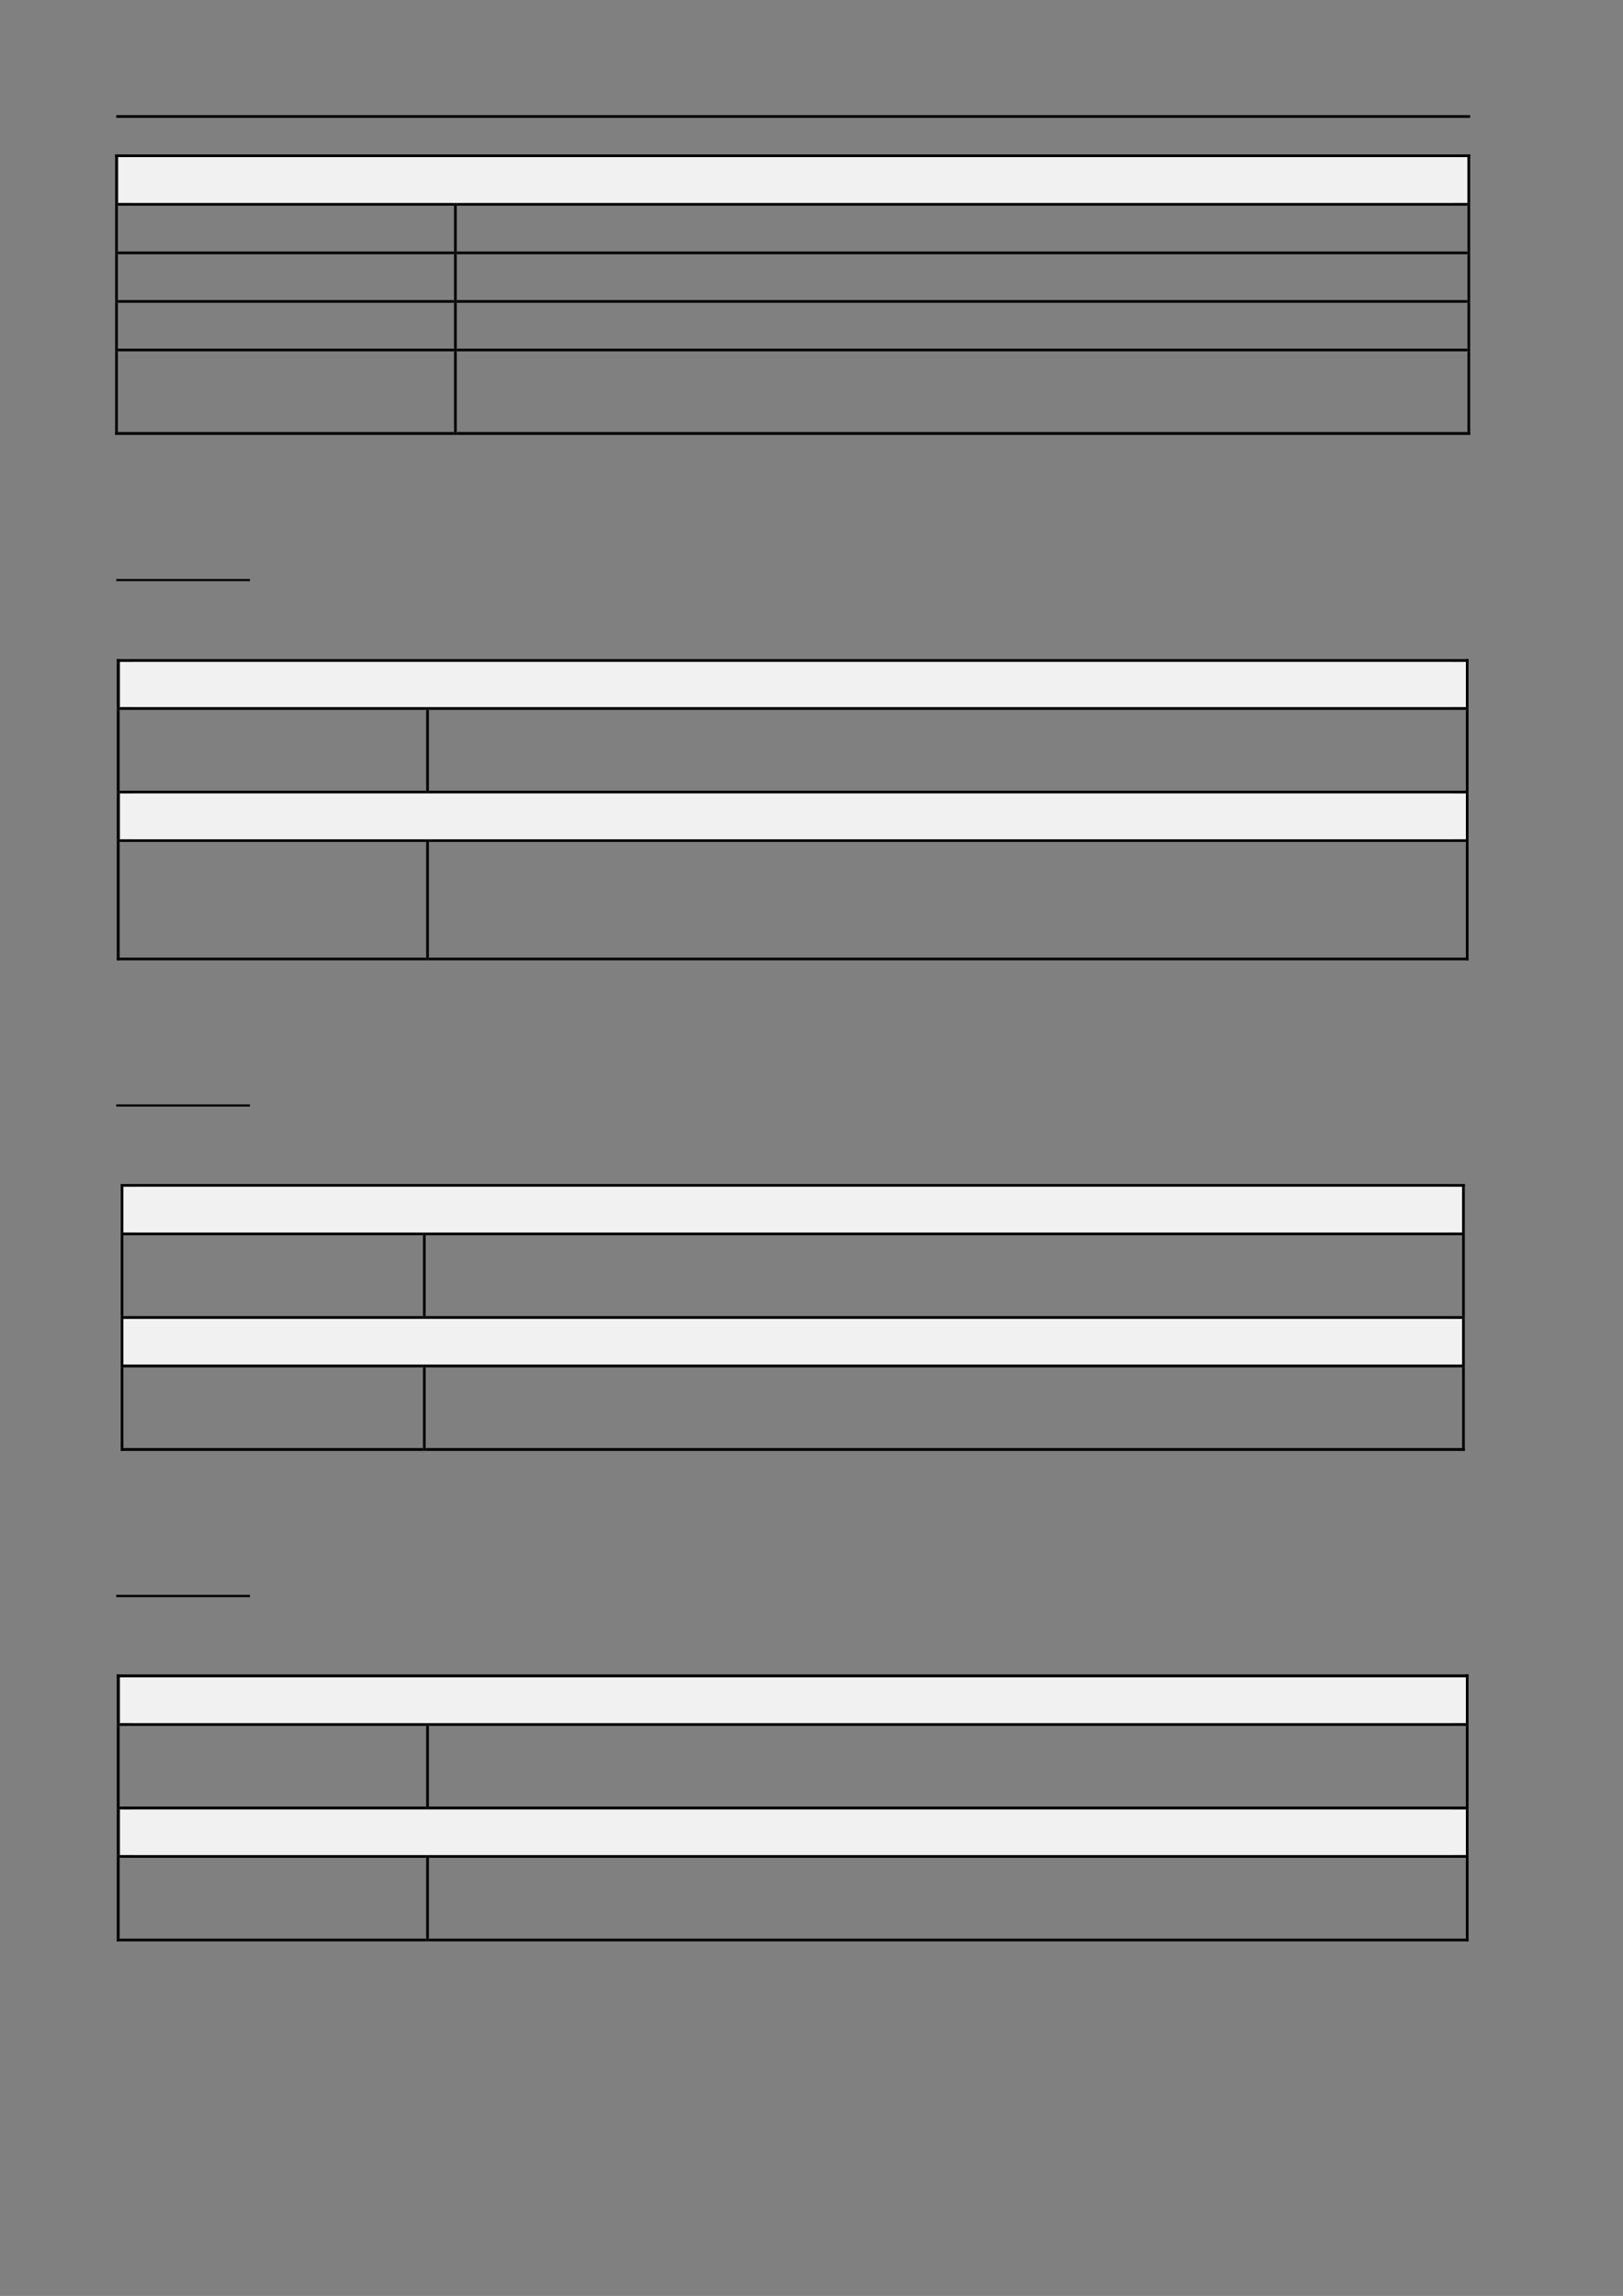 <?xml version="1.0" encoding="UTF-8" standalone="no"?>
<!DOCTYPE svg PUBLIC "-//W3C//DTD SVG 1.1//EN"
"http://www.w3.org/Graphics/SVG/1.1/DTD/svg11.dtd">
<svg viewBox="0 0 909 1286" version="1.1" xmlns="http://www.w3.org/2000/svg" xmlns:xlink="http://www.w3.org/1999/xlink">
<rect x="0" y="0" width="909" height="1286" fill="#808080" stroke="none"/>
<defs>
<style type="text/css"><![CDATA[
.g0_26{
}
.g1_26{
fill: #F1F1F1;
}
]]></style>
</defs>
<path fill-rule="evenodd" d="M65.1,66H823.4V64.5H65.1V66Z" class="g0_26"/>
<path fill-rule="evenodd" d="M66.3,113.7H821.9V88H66.3v25.7Z" class="g1_26"/>
<path fill-rule="evenodd" d="M73.7,113.7H814.6V88H73.7v25.7Z" class="g1_26"/>
<path fill-rule="evenodd" d="M64.5,88H66V86.5H64.5V88Z" class="g0_26"/>
<path fill-rule="evenodd" d="M64.5,88H66V86.5H64.5V88Z" class="g0_26"/>
<path fill-rule="evenodd" d="M66,88H821.9V86.5H66V88Z" class="g0_26"/>
<path fill-rule="evenodd" d="M821.9,88h1.5V86.5h-1.5V88Z" class="g0_26"/>
<path fill-rule="evenodd" d="M821.9,88h1.5V86.5h-1.5V88Z" class="g0_26"/>
<path fill-rule="evenodd" d="M64.5,113.7H66V88H64.5v25.7Z" class="g0_26"/>
<path fill-rule="evenodd" d="M821.9,113.7h1.5V88h-1.5v25.7Z" class="g0_26"/>
<path fill-rule="evenodd" d="M64.5,115.2H66v-1.5H64.5v1.5Z" class="g0_26"/>
<path fill-rule="evenodd" d="M66,115.2H254.3v-1.5H66v1.5Z" class="g0_26"/>
<path fill-rule="evenodd" d="M254.3,115.2h1.5v-1.5h-1.5v1.5Z" class="g0_26"/>
<path fill-rule="evenodd" d="M255.8,115.2H821.9v-1.5H255.8v1.5Z" class="g0_26"/>
<path fill-rule="evenodd" d="M821.9,115.2h1.5v-1.5h-1.5v1.5Z" class="g0_26"/>
<path fill-rule="evenodd" d="M64.5,140.9H66V115.2H64.5v25.7Z" class="g0_26"/>
<path fill-rule="evenodd" d="M254.3,140.9h1.5V115.2h-1.5v25.7Z" class="g0_26"/>
<path fill-rule="evenodd" d="M821.9,140.9h1.5V115.2h-1.5v25.7Z" class="g0_26"/>
<path fill-rule="evenodd" d="M64.5,142.4H66v-1.5H64.5v1.5Z" class="g0_26"/>
<path fill-rule="evenodd" d="M66,142.4H254.3v-1.5H66v1.5Z" class="g0_26"/>
<path fill-rule="evenodd" d="M254.3,142.4h1.5v-1.5h-1.5v1.5Z" class="g0_26"/>
<path fill-rule="evenodd" d="M255.8,142.4H821.9v-1.5H255.8v1.5Z" class="g0_26"/>
<path fill-rule="evenodd" d="M821.9,142.4h1.5v-1.5h-1.5v1.5Z" class="g0_26"/>
<path fill-rule="evenodd" d="M64.5,168.1H66V142.4H64.5v25.7Z" class="g0_26"/>
<path fill-rule="evenodd" d="M254.3,168.1h1.5V142.4h-1.5v25.7Z" class="g0_26"/>
<path fill-rule="evenodd" d="M821.9,168.1h1.5V142.4h-1.5v25.7Z" class="g0_26"/>
<path fill-rule="evenodd" d="M64.5,169.6H66v-1.5H64.5v1.5Z" class="g0_26"/>
<path fill-rule="evenodd" d="M66,169.6H254.3v-1.5H66v1.5Z" class="g0_26"/>
<path fill-rule="evenodd" d="M254.3,169.6h1.5v-1.5h-1.5v1.5Z" class="g0_26"/>
<path fill-rule="evenodd" d="M255.8,169.6H821.9v-1.5H255.8v1.5Z" class="g0_26"/>
<path fill-rule="evenodd" d="M821.9,169.6h1.5v-1.5h-1.5v1.5Z" class="g0_26"/>
<path fill-rule="evenodd" d="M64.5,195.3H66V169.6H64.5v25.7Z" class="g0_26"/>
<path fill-rule="evenodd" d="M254.3,195.3h1.5V169.6h-1.5v25.7Z" class="g0_26"/>
<path fill-rule="evenodd" d="M821.9,195.3h1.5V169.6h-1.5v25.7Z" class="g0_26"/>
<path fill-rule="evenodd" d="M64.5,196.8H66v-1.5H64.5v1.5Z" class="g0_26"/>
<path fill-rule="evenodd" d="M66,196.8H254.3v-1.5H66v1.5Z" class="g0_26"/>
<path fill-rule="evenodd" d="M254.3,196.8h1.5v-1.5h-1.5v1.5Z" class="g0_26"/>
<path fill-rule="evenodd" d="M255.8,196.8H821.9v-1.5H255.8v1.5Z" class="g0_26"/>
<path fill-rule="evenodd" d="M821.9,196.8h1.5v-1.5h-1.5v1.5Z" class="g0_26"/>
<path fill-rule="evenodd" d="M64.5,242H66V196.8H64.5V242Z" class="g0_26"/>
<path fill-rule="evenodd" d="M64.5,243.6H66V242H64.5v1.6Z" class="g0_26"/>
<path fill-rule="evenodd" d="M64.5,243.6H66V242H64.5v1.6Z" class="g0_26"/>
<path fill-rule="evenodd" d="M66,243.6H254.3V242H66v1.6Z" class="g0_26"/>
<path fill-rule="evenodd" d="M254.3,242h1.5V196.8h-1.5V242Z" class="g0_26"/>
<path fill-rule="evenodd" d="M254.3,243.6h1.5V242h-1.5v1.6Z" class="g0_26"/>
<path fill-rule="evenodd" d="M255.8,243.6H821.9V242H255.8v1.6Z" class="g0_26"/>
<path fill-rule="evenodd" d="M821.9,242h1.5V196.8h-1.5V242Z" class="g0_26"/>
<path fill-rule="evenodd" d="M821.9,243.6h1.5V242h-1.5v1.6Z" class="g0_26"/>
<path fill-rule="evenodd" d="M821.9,243.6h1.5V242h-1.5v1.6Z" class="g0_26"/>
<path fill-rule="evenodd" d="M65.1,325.5H140v-1.2H65.1v1.2Z" class="g0_26"/>
<path fill-rule="evenodd" d="M67.3,396.1H821V370.7H67.3v25.4Z" class="g1_26"/>
<path fill-rule="evenodd" d="M74.6,396.1H813.7V370.7H74.6v25.4Z" class="g1_26"/>
<path fill-rule="evenodd" d="M65.4,370.7H67v-1.5H65.4v1.5Z" class="g0_26"/>
<path fill-rule="evenodd" d="M65.4,370.7H67v-1.5H65.4v1.5Z" class="g0_26"/>
<path fill-rule="evenodd" d="M67,370.7H821v-1.5H67v1.5Z" class="g0_26"/>
<path fill-rule="evenodd" d="M821,370.7h1.5v-1.5H821v1.5Z" class="g0_26"/>
<path fill-rule="evenodd" d="M821,370.7h1.5v-1.5H821v1.5Z" class="g0_26"/>
<path fill-rule="evenodd" d="M65.4,396.1H67V370.7H65.4v25.4Z" class="g0_26"/>
<path fill-rule="evenodd" d="M821,396.1h1.5V370.7H821v25.4Z" class="g0_26"/>
<path fill-rule="evenodd" d="M65.4,397.6H67v-1.5H65.4v1.5Z" class="g0_26"/>
<path fill-rule="evenodd" d="M67,397.6H238.7v-1.5H67v1.5Z" class="g0_26"/>
<path fill-rule="evenodd" d="M238.7,397.6h1.5v-1.5h-1.5v1.5Z" class="g0_26"/>
<path fill-rule="evenodd" d="M240.2,397.6H821v-1.5H240.2v1.5Z" class="g0_26"/>
<path fill-rule="evenodd" d="M821,397.6h1.5v-1.5H821v1.5Z" class="g0_26"/>
<path fill-rule="evenodd" d="M65.4,442.9H67V397.6H65.4v45.3Z" class="g0_26"/>
<path fill-rule="evenodd" d="M238.7,442.9h1.5V397.6h-1.5v45.3Z" class="g0_26"/>
<path fill-rule="evenodd" d="M821,442.9h1.5V397.6H821v45.3Z" class="g0_26"/>
<path fill-rule="evenodd" d="M67.3,470.1H821V444.4H67.3v25.7Z" class="g1_26"/>
<path fill-rule="evenodd" d="M74.6,470.1H813.7V444.4H74.6v25.7Z" class="g1_26"/>
<path fill-rule="evenodd" d="M65.4,444.4H67v-1.5H65.4v1.5Z" class="g0_26"/>
<path fill-rule="evenodd" d="M67,444.4H238.7v-1.5H67v1.5Z" class="g0_26"/>
<path fill-rule="evenodd" d="M238.7,444.4h1.5v-1.5h-1.5v1.5Z" class="g0_26"/>
<path fill-rule="evenodd" d="M240.2,444.4H821v-1.5H240.2v1.5Z" class="g0_26"/>
<path fill-rule="evenodd" d="M821,444.4h1.5v-1.5H821v1.5Z" class="g0_26"/>
<path fill-rule="evenodd" d="M65.4,470.1H67V444.4H65.4v25.7Z" class="g0_26"/>
<path fill-rule="evenodd" d="M821,470.1h1.5V444.4H821v25.7Z" class="g0_26"/>
<path fill-rule="evenodd" d="M65.4,471.6H67v-1.5H65.4v1.5Z" class="g0_26"/>
<path fill-rule="evenodd" d="M67,471.6H238.7v-1.5H67v1.5Z" class="g0_26"/>
<path fill-rule="evenodd" d="M238.7,471.6h1.5v-1.5h-1.5v1.5Z" class="g0_26"/>
<path fill-rule="evenodd" d="M240.2,471.6H821v-1.5H240.2v1.5Z" class="g0_26"/>
<path fill-rule="evenodd" d="M821,471.6h1.5v-1.5H821v1.5Z" class="g0_26"/>
<path fill-rule="evenodd" d="M65.4,536.4H67V471.6H65.4v64.8Z" class="g0_26"/>
<path fill-rule="evenodd" d="M65.4,537.9H67v-1.5H65.4v1.5Z" class="g0_26"/>
<path fill-rule="evenodd" d="M65.4,537.9H67v-1.5H65.4v1.5Z" class="g0_26"/>
<path fill-rule="evenodd" d="M67,537.9H238.7v-1.5H67v1.5Z" class="g0_26"/>
<path fill-rule="evenodd" d="M238.7,536.4h1.5V471.6h-1.5v64.8Z" class="g0_26"/>
<path fill-rule="evenodd" d="M238.7,537.9h1.5v-1.5h-1.5v1.5Z" class="g0_26"/>
<path fill-rule="evenodd" d="M240.2,537.9H821v-1.5H240.2v1.5Z" class="g0_26"/>
<path fill-rule="evenodd" d="M821,536.4h1.5V471.6H821v64.8Z" class="g0_26"/>
<path fill-rule="evenodd" d="M821,537.9h1.5v-1.5H821v1.5Z" class="g0_26"/>
<path fill-rule="evenodd" d="M821,537.9h1.5v-1.5H821v1.5Z" class="g0_26"/>
<path fill-rule="evenodd" d="M65.1,619.8H140v-1.2H65.1v1.2Z" class="g0_26"/>
<path fill-rule="evenodd" d="M69.1,690.4H818.9V664.7H69.1v25.7Z" class="g1_26"/>
<path fill-rule="evenodd" d="M76.7,690.4H811.5V664.7H76.7v25.7Z" class="g1_26"/>
<path fill-rule="evenodd" d="M67.6,664.7h1.5v-1.5H67.6v1.5Z" class="g0_26"/>
<path fill-rule="evenodd" d="M67.6,664.7h1.5v-1.5H67.6v1.5Z" class="g0_26"/>
<path fill-rule="evenodd" d="M69.1,664.7H818.9v-1.5H69.1v1.5Z" class="g0_26"/>
<path fill-rule="evenodd" d="M818.9,664.7h1.5v-1.5h-1.5v1.5Z" class="g0_26"/>
<path fill-rule="evenodd" d="M818.9,664.7h1.5v-1.5h-1.5v1.5Z" class="g0_26"/>
<path fill-rule="evenodd" d="M67.6,690.4h1.5V664.7H67.6v25.7Z" class="g0_26"/>
<path fill-rule="evenodd" d="M818.9,690.4h1.5V664.7h-1.5v25.7Z" class="g0_26"/>
<path fill-rule="evenodd" d="M67.6,691.9h1.5v-1.5H67.6v1.5Z" class="g0_26"/>
<path fill-rule="evenodd" d="M69.1,691.9H236.9v-1.5H69.1v1.5Z" class="g0_26"/>
<path fill-rule="evenodd" d="M236.9,691.9h1.5v-1.5h-1.5v1.5Z" class="g0_26"/>
<path fill-rule="evenodd" d="M238.4,691.9H818.9v-1.5H238.4v1.5Z" class="g0_26"/>
<path fill-rule="evenodd" d="M818.9,691.9h1.5v-1.5h-1.5v1.5Z" class="g0_26"/>
<path fill-rule="evenodd" d="M67.6,737.2h1.5V691.9H67.6v45.3Z" class="g0_26"/>
<path fill-rule="evenodd" d="M236.9,737.2h1.5V691.9h-1.5v45.3Z" class="g0_26"/>
<path fill-rule="evenodd" d="M818.9,737.2h1.5V691.9h-1.5v45.3Z" class="g0_26"/>
<path fill-rule="evenodd" d="M69.1,764.3H818.9V738.7H69.1v25.6Z" class="g1_26"/>
<path fill-rule="evenodd" d="M76.7,764.3H811.5V738.7H76.7v25.6Z" class="g1_26"/>
<path fill-rule="evenodd" d="M67.6,738.7h1.5v-1.5H67.6v1.5Z" class="g0_26"/>
<path fill-rule="evenodd" d="M69.1,738.7H236.9v-1.5H69.1v1.5Z" class="g0_26"/>
<path fill-rule="evenodd" d="M236.9,738.7h1.5v-1.5h-1.5v1.5Z" class="g0_26"/>
<path fill-rule="evenodd" d="M238.4,738.7H818.9v-1.5H238.4v1.5Z" class="g0_26"/>
<path fill-rule="evenodd" d="M818.9,738.7h1.5v-1.5h-1.5v1.5Z" class="g0_26"/>
<path fill-rule="evenodd" d="M67.6,764.3h1.5V738.7H67.6v25.6Z" class="g0_26"/>
<path fill-rule="evenodd" d="M818.9,764.3h1.5V738.7h-1.5v25.6Z" class="g0_26"/>
<path fill-rule="evenodd" d="M67.6,765.9h1.5v-1.6H67.6v1.6Z" class="g0_26"/>
<path fill-rule="evenodd" d="M69.1,765.9H236.9v-1.6H69.1v1.6Z" class="g0_26"/>
<path fill-rule="evenodd" d="M236.9,765.9h1.5v-1.6h-1.5v1.6Z" class="g0_26"/>
<path fill-rule="evenodd" d="M238.4,765.9H818.9v-1.6H238.4v1.6Z" class="g0_26"/>
<path fill-rule="evenodd" d="M818.9,765.9h1.5v-1.6h-1.5v1.6Z" class="g0_26"/>
<path fill-rule="evenodd" d="M67.6,811.1h1.5V765.9H67.6v45.2Z" class="g0_26"/>
<path fill-rule="evenodd" d="M67.6,812.7h1.5v-1.6H67.6v1.6Z" class="g0_26"/>
<path fill-rule="evenodd" d="M67.6,812.7h1.5v-1.6H67.6v1.6Z" class="g0_26"/>
<path fill-rule="evenodd" d="M69.1,812.7H236.9v-1.6H69.1v1.6Z" class="g0_26"/>
<path fill-rule="evenodd" d="M236.9,811.1h1.5V765.9h-1.5v45.2Z" class="g0_26"/>
<path fill-rule="evenodd" d="M236.9,812.7h1.5v-1.6h-1.5v1.6Z" class="g0_26"/>
<path fill-rule="evenodd" d="M238.4,812.7H818.9v-1.6H238.4v1.6Z" class="g0_26"/>
<path fill-rule="evenodd" d="M818.9,811.1h1.5V765.9h-1.5v45.2Z" class="g0_26"/>
<path fill-rule="evenodd" d="M818.9,812.7h1.5v-1.6h-1.5v1.6Z" class="g0_26"/>
<path fill-rule="evenodd" d="M818.9,812.7h1.5v-1.6h-1.5v1.6Z" class="g0_26"/>
<path fill-rule="evenodd" d="M65.1,894.6H140v-1.3H65.1v1.3Z" class="g0_26"/>
<path fill-rule="evenodd" d="M67.3,965.2H821V939.5H67.3v25.7Z" class="g1_26"/>
<path fill-rule="evenodd" d="M74.6,965.2H813.7V939.5H74.6v25.7Z" class="g1_26"/>
<path fill-rule="evenodd" d="M65.4,939.5H67v-1.6H65.4v1.6Z" class="g0_26"/>
<path fill-rule="evenodd" d="M65.4,939.5H67v-1.6H65.4v1.6Z" class="g0_26"/>
<path fill-rule="evenodd" d="M67,939.5H821v-1.6H67v1.6Z" class="g0_26"/>
<path fill-rule="evenodd" d="M821,939.5h1.5v-1.6H821v1.6Z" class="g0_26"/>
<path fill-rule="evenodd" d="M821,939.5h1.5v-1.6H821v1.6Z" class="g0_26"/>
<path fill-rule="evenodd" d="M65.4,965.2H67V939.5H65.4v25.7Z" class="g0_26"/>
<path fill-rule="evenodd" d="M821,965.2h1.5V939.5H821v25.7Z" class="g0_26"/>
<path fill-rule="evenodd" d="M65.4,966.7H67v-1.5H65.4v1.5Z" class="g0_26"/>
<path fill-rule="evenodd" d="M67,966.7H238.7v-1.5H67v1.5Z" class="g0_26"/>
<path fill-rule="evenodd" d="M238.7,966.7h1.5v-1.5h-1.5v1.5Z" class="g0_26"/>
<path fill-rule="evenodd" d="M240.2,966.7H821v-1.5H240.2v1.5Z" class="g0_26"/>
<path fill-rule="evenodd" d="M821,966.7h1.5v-1.5H821v1.5Z" class="g0_26"/>
<path fill-rule="evenodd" d="M65.4,1011.9H67V966.7H65.4v45.2Z" class="g0_26"/>
<path fill-rule="evenodd" d="M238.7,1011.9h1.5V966.7h-1.5v45.2Z" class="g0_26"/>
<path fill-rule="evenodd" d="M821,1011.9h1.5V966.7H821v45.2Z" class="g0_26"/>
<path fill-rule="evenodd" d="M67.3,1039.1H821v-25.6H67.3v25.6Z" class="g1_26"/>
<path fill-rule="evenodd" d="M74.6,1039.1H813.7v-25.6H74.6v25.6Z" class="g1_26"/>
<path fill-rule="evenodd" d="M65.4,1013.5H67v-1.6H65.4v1.6Z" class="g0_26"/>
<path fill-rule="evenodd" d="M67,1013.5H238.7v-1.6H67v1.6Z" class="g0_26"/>
<path fill-rule="evenodd" d="M238.7,1013.5h1.5v-1.6h-1.5v1.6Z" class="g0_26"/>
<path fill-rule="evenodd" d="M240.2,1013.5H821v-1.6H240.2v1.6Z" class="g0_26"/>
<path fill-rule="evenodd" d="M821,1013.5h1.5v-1.6H821v1.6Z" class="g0_26"/>
<path fill-rule="evenodd" d="M65.4,1039.1H67v-25.6H65.4v25.6Z" class="g0_26"/>
<path fill-rule="evenodd" d="M821,1039.1h1.5v-25.6H821v25.6Z" class="g0_26"/>
<path fill-rule="evenodd" d="M65.4,1040.6H67v-1.5H65.4v1.5Z" class="g0_26"/>
<path fill-rule="evenodd" d="M67,1040.6H238.7v-1.5H67v1.5Z" class="g0_26"/>
<path fill-rule="evenodd" d="M238.7,1040.6h1.5v-1.5h-1.5v1.5Z" class="g0_26"/>
<path fill-rule="evenodd" d="M240.2,1040.6H821v-1.5H240.2v1.5Z" class="g0_26"/>
<path fill-rule="evenodd" d="M821,1040.6h1.5v-1.5H821v1.5Z" class="g0_26"/>
<path fill-rule="evenodd" d="M65.4,1085.9H67v-45.3H65.4v45.3Z" class="g0_26"/>
<path fill-rule="evenodd" d="M65.4,1087.4H67v-1.5H65.4v1.5Z" class="g0_26"/>
<path fill-rule="evenodd" d="M65.4,1087.4H67v-1.5H65.4v1.5Z" class="g0_26"/>
<path fill-rule="evenodd" d="M67,1087.4H238.7v-1.5H67v1.5Z" class="g0_26"/>
<path fill-rule="evenodd" d="M238.7,1085.9h1.5v-45.3h-1.5v45.3Z" class="g0_26"/>
<path fill-rule="evenodd" d="M238.7,1087.4h1.5v-1.5h-1.5v1.5Z" class="g0_26"/>
<path fill-rule="evenodd" d="M240.2,1087.4H821v-1.5H240.2v1.5Z" class="g0_26"/>
<path fill-rule="evenodd" d="M821,1085.9h1.5v-45.3H821v45.3Z" class="g0_26"/>
<path fill-rule="evenodd" d="M821,1087.4h1.5v-1.5H821v1.5Z" class="g0_26"/>
<path fill-rule="evenodd" d="M821,1087.4h1.5v-1.5H821v1.5Z" class="g0_26"/>
</svg>